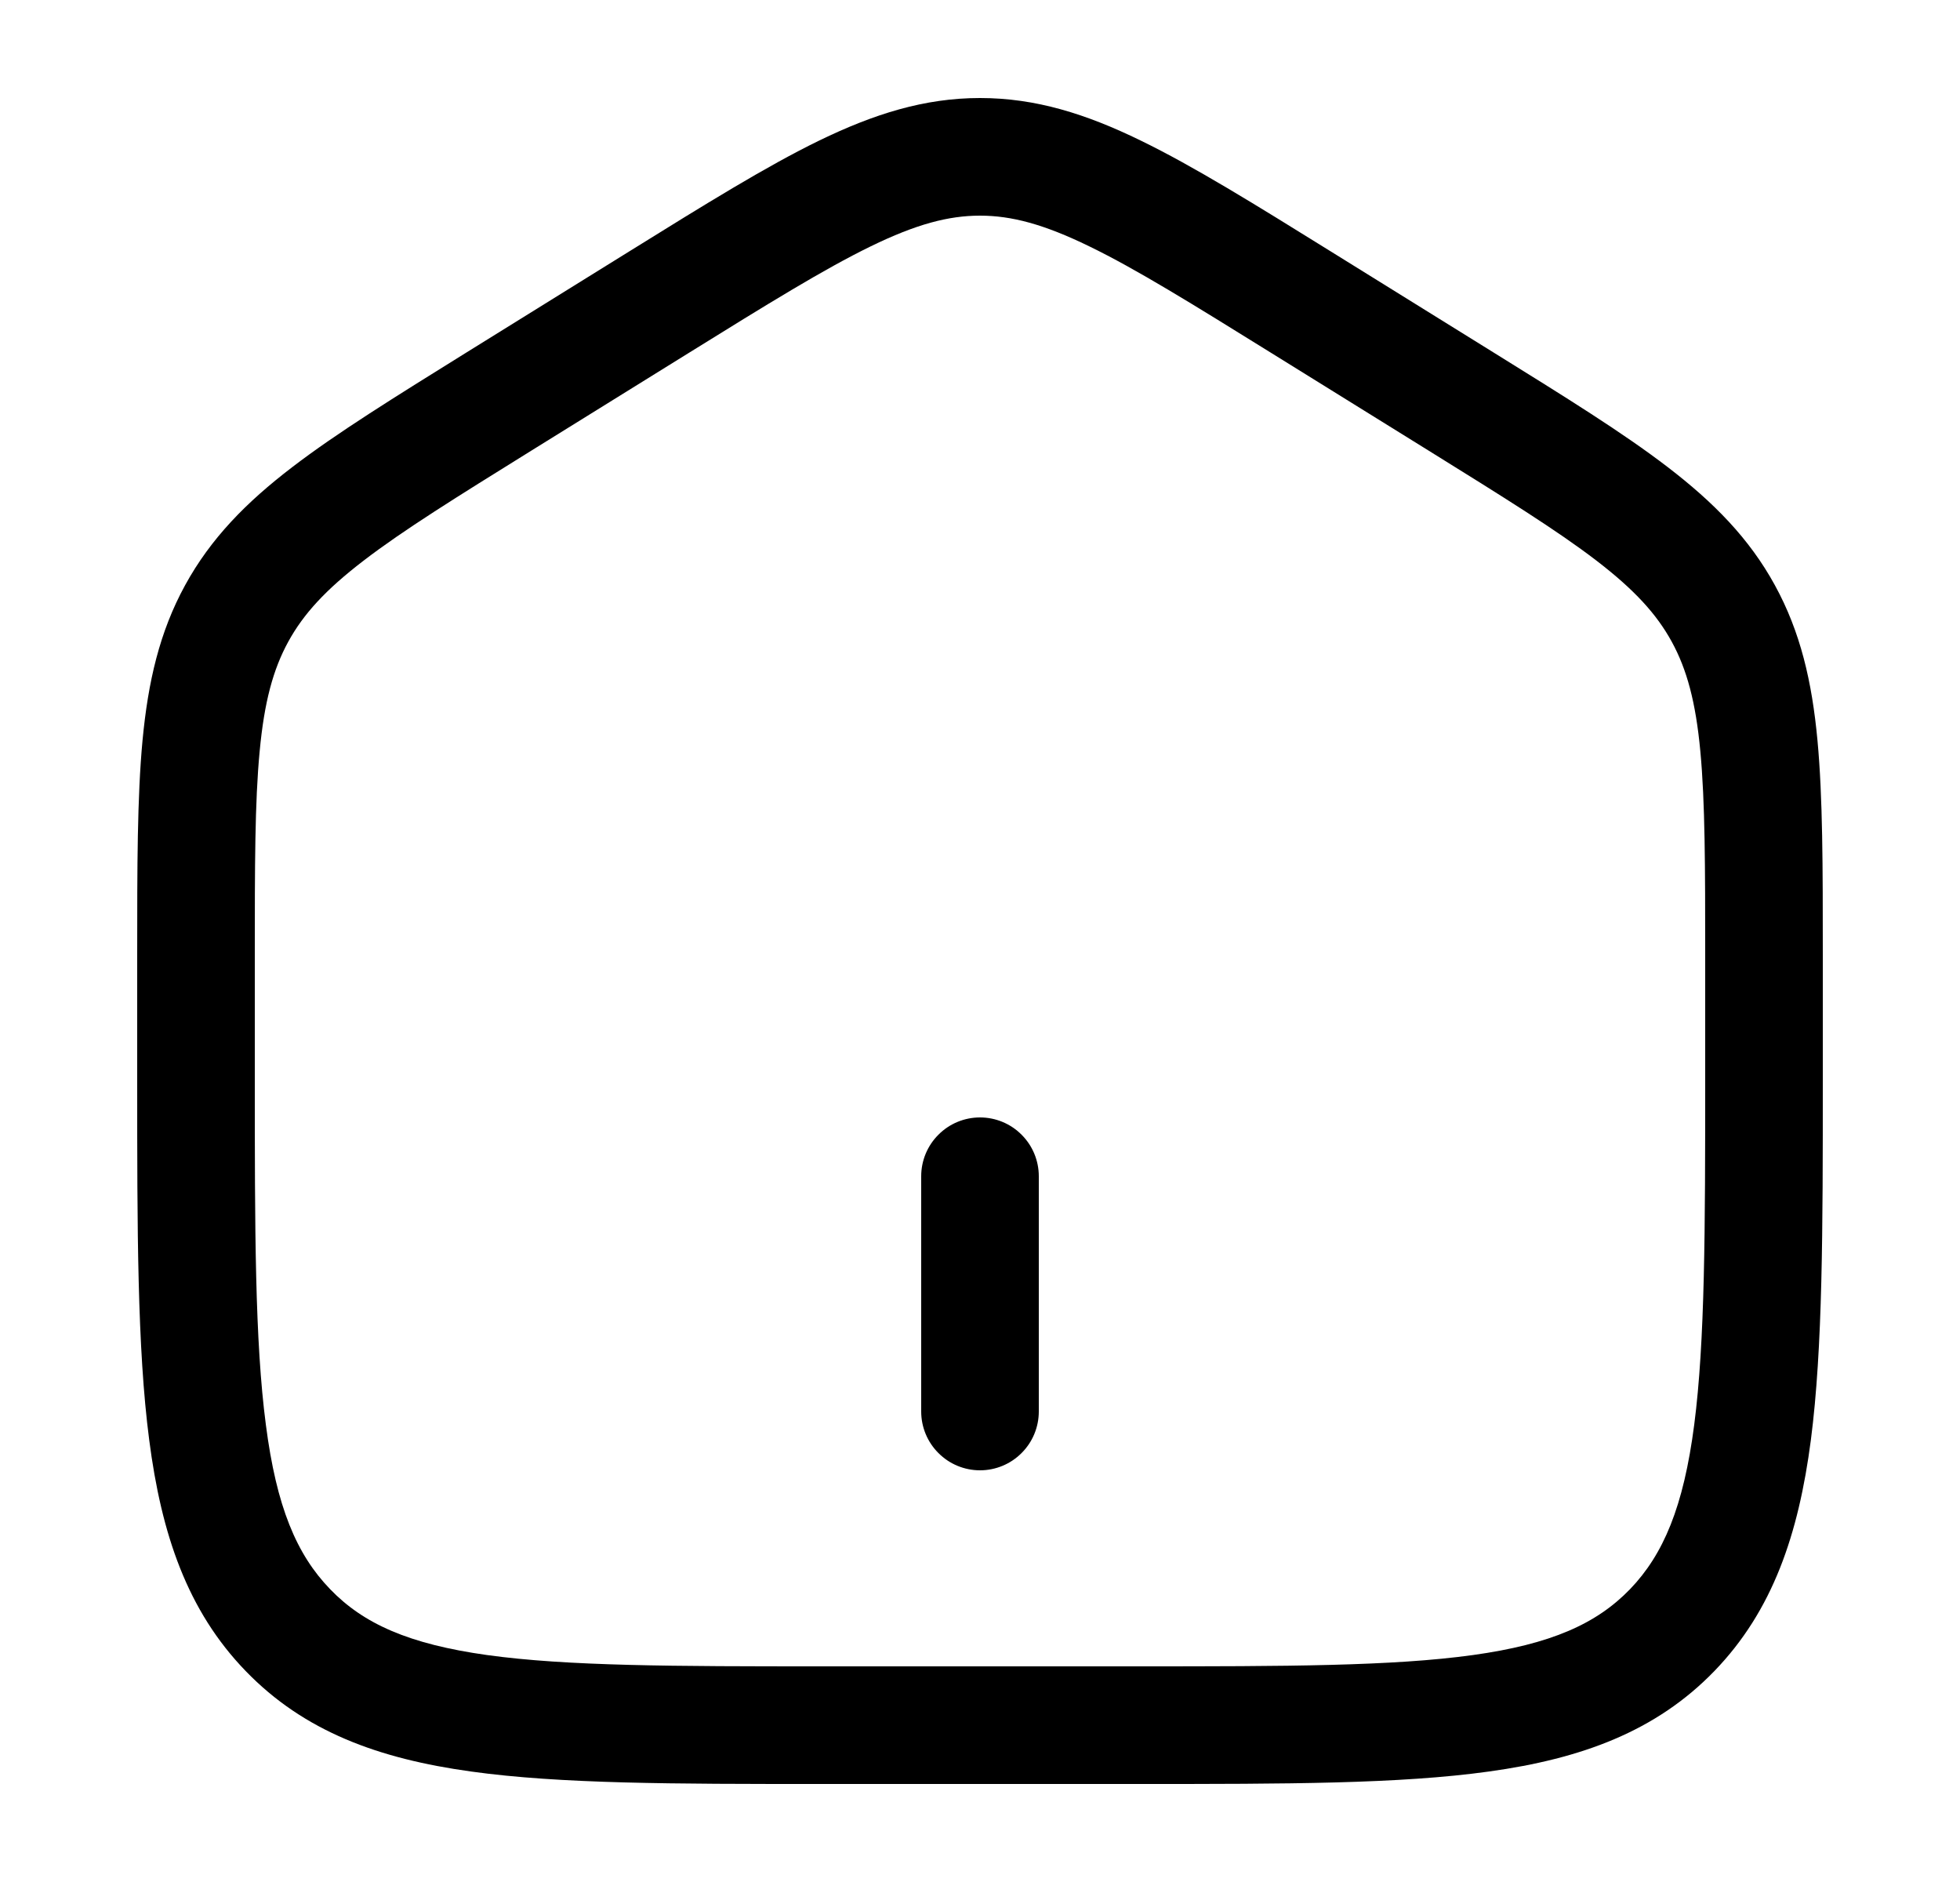 <svg width="25" height="24" viewBox="0 0 25 24" fill="none" xmlns="http://www.w3.org/2000/svg">
<path d="M11.75 18C11.75 18.199 11.829 18.39 11.97 18.53C12.11 18.671 12.301 18.75 12.5 18.75C12.699 18.75 12.89 18.671 13.03 18.53C13.171 18.39 13.25 18.199 13.25 18V15C13.25 14.801 13.171 14.61 13.03 14.47C12.89 14.329 12.699 14.25 12.5 14.25C12.301 14.25 12.11 14.329 11.97 14.47C11.829 14.61 11.75 14.801 11.75 15V18Z" fill="black"/>
<path fill-rule="evenodd" clip-rule="evenodd" d="M12.5 1.25C11.792 1.25 11.149 1.453 10.45 1.792C9.776 2.12 8.996 2.604 8.023 3.208L5.956 4.491C5.036 5.063 4.297 5.521 3.729 5.956C3.14 6.406 2.688 6.866 2.361 7.463C2.035 8.058 1.889 8.692 1.818 9.441C1.75 10.166 1.75 11.054 1.75 12.167V13.78C1.75 15.684 1.75 17.187 1.903 18.362C2.059 19.567 2.389 20.54 3.133 21.309C3.88 22.082 4.83 22.428 6.008 22.591C7.148 22.75 8.606 22.75 10.442 22.75H14.558C16.394 22.75 17.852 22.75 18.992 22.591C20.169 22.428 21.12 22.082 21.868 21.309C22.611 20.54 22.941 19.567 23.098 18.362C23.25 17.187 23.25 15.684 23.25 13.78V12.167C23.25 11.054 23.25 10.167 23.182 9.441C23.112 8.691 22.965 8.058 22.639 7.463C22.312 6.866 21.859 6.407 21.271 5.956C20.703 5.52 19.965 5.063 19.044 4.491L16.977 3.208C16.004 2.604 15.224 2.12 14.549 1.792C13.852 1.452 13.209 1.25 12.5 1.25ZM8.78 4.504C9.795 3.874 10.51 3.432 11.107 3.141C11.688 2.858 12.1 2.75 12.5 2.75C12.9 2.75 13.312 2.858 13.893 3.141C14.491 3.431 15.205 3.874 16.22 4.504L18.22 5.745C19.181 6.342 19.856 6.761 20.36 7.147C20.849 7.522 21.13 7.831 21.323 8.183C21.516 8.536 21.629 8.949 21.688 9.581C21.749 10.229 21.75 11.046 21.75 12.204V13.725C21.75 15.695 21.748 17.101 21.61 18.168C21.474 19.216 21.217 19.824 20.79 20.267C20.365 20.706 19.787 20.967 18.786 21.106C17.76 21.248 16.407 21.25 14.5 21.25H10.5C8.592 21.25 7.24 21.248 6.214 21.106C5.213 20.966 4.635 20.706 4.211 20.266C3.783 19.824 3.526 19.216 3.391 18.168C3.251 17.101 3.25 15.696 3.25 13.725V12.204C3.25 11.046 3.25 10.229 3.312 9.581C3.371 8.949 3.484 8.536 3.677 8.183C3.87 7.831 4.151 7.522 4.641 7.147C5.144 6.761 5.819 6.342 6.78 5.745L8.78 4.504Z" fill="black"/>
</svg>
